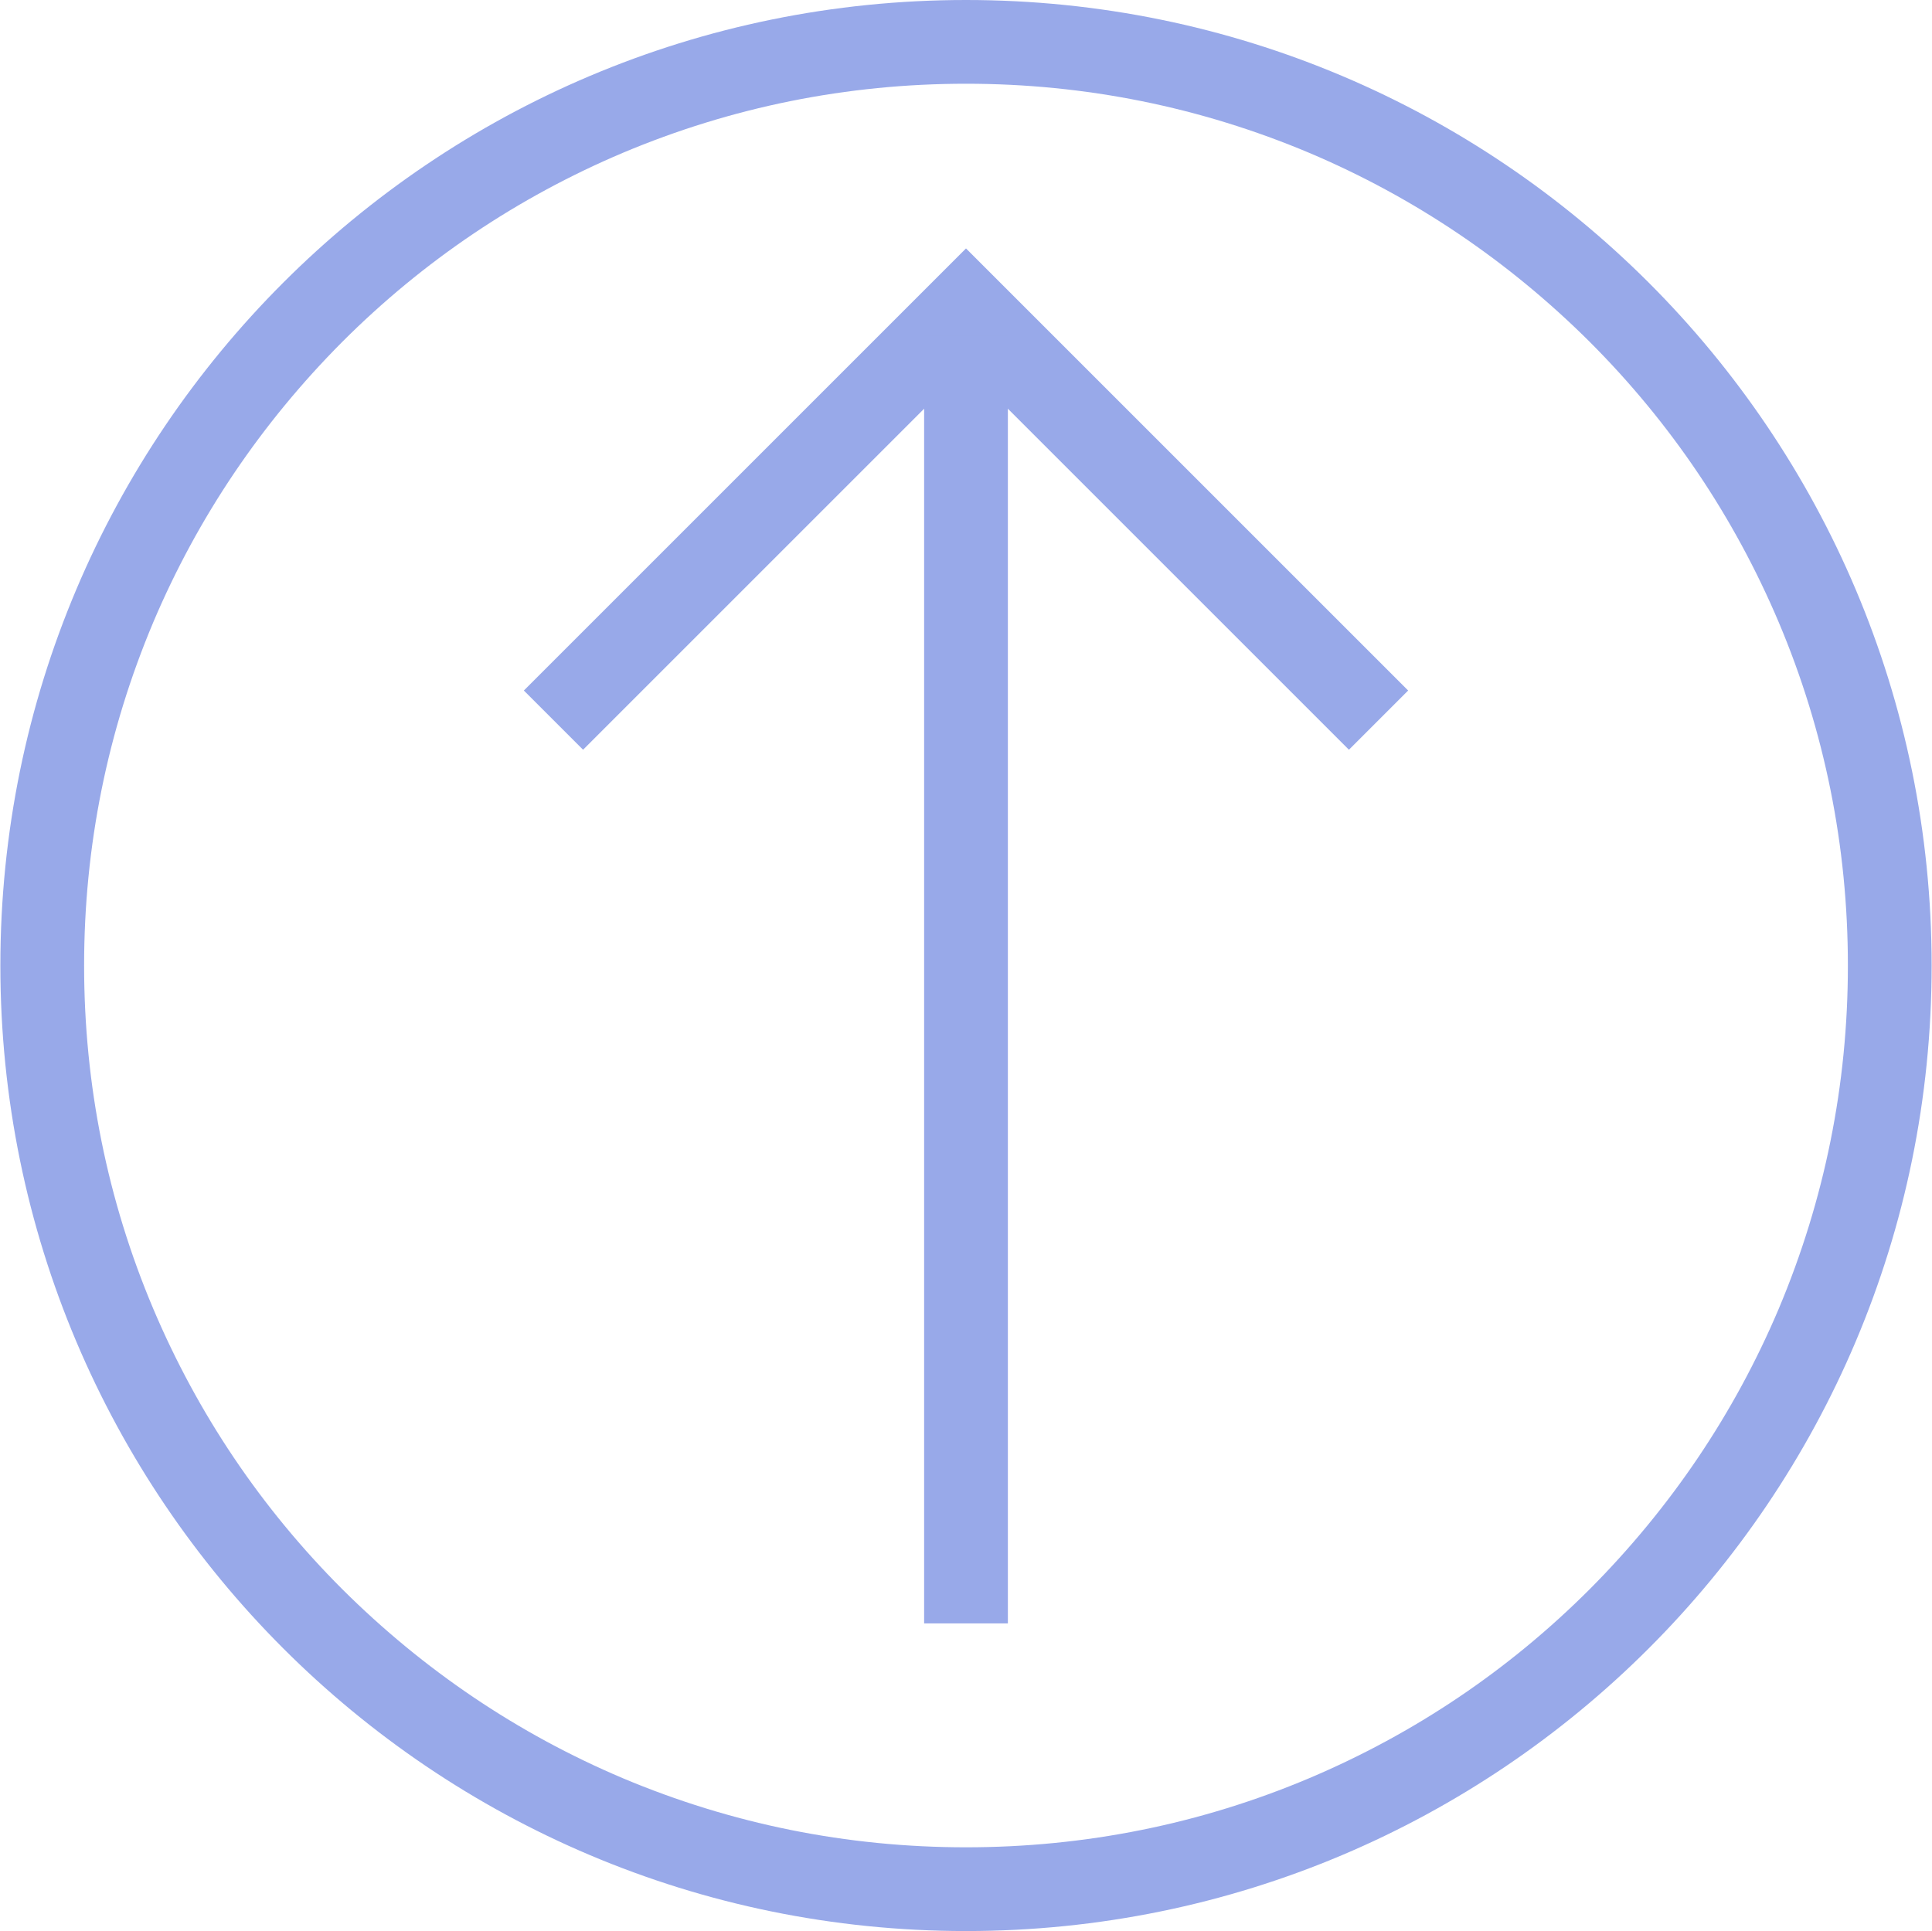 <?xml version="1.0" encoding="utf-8"?>
<!-- Generator: Adobe Illustrator 26.2.1, SVG Export Plug-In . SVG Version: 6.00 Build 0)  -->
<svg version="1.1" id="Layer_1" xmlns="http://www.w3.org/2000/svg" xmlns:xlink="http://www.w3.org/1999/xlink" x="0px" y="0px"
	 viewBox="0 0 530.6 530.4" style="enable-background:new 0 0 530.6 530.4;" xml:space="preserve">
<style type="text/css">
	.st0{display:none;fill:#98A9E9;}
	.st1{fill:#98A9E9;}
	.st2{fill:none;stroke:#98A9E9;stroke-width:23;stroke-miterlimit:10;}
	.st3{display:none;}
	.st4{display:inline;fill:none;stroke:#98A9E9;stroke-width:21;stroke-miterlimit:10;}
</style>
<path class="st0" d="M265.3-45.6C242.7,54.5,224.4,79.8,152,111.1c72.5,31.2,90.8,56.5,113.3,156.6
	c22.6-100.1,40.9-125.4,113.3-156.6C306.2,79.8,287.8,54.5,265.3-45.6z M265.3,201.5c-13.1-57.8-23.6-72.4-65.4-90.4
	c41.8-18,52.3-32.7,65.4-90.5c13.1,57.8,23.6,72.5,65.5,90.5C288.9,129.1,278.3,143.7,265.3,201.5z"/>
<g>
	<path class="st1" d="M265.3,23c32.7,0,64.4,6.4,94.3,19c28.8,12.2,54.7,29.7,77,51.9c22.3,22.3,39.7,48.2,51.9,77
		c12.6,29.8,19,61.6,19,94.3c0,32.7-6.4,64.4-19,94.3c-12.2,28.8-29.7,54.7-51.9,77c-22.3,22.3-48.2,39.7-77,51.9
		c-29.8,12.6-61.6,19-94.3,19s-64.4-6.4-94.3-19c-28.8-12.2-54.7-29.7-77-51.9c-22.3-22.3-39.7-48.2-51.9-77
		c-12.6-29.8-19-61.6-19-94.3c0-32.7,6.4-64.4,19-94.3c12.2-28.8,29.7-54.7,51.9-77c22.3-22.3,48.2-39.7,77-51.9
		C200.9,29.4,232.6,23,265.3,23 M265.3,0C118.8,0,0.1,118.7,0.1,265.2s118.7,265.2,265.2,265.2s265.2-118.7,265.2-265.2
		S411.8,0,265.3,0L265.3,0z"/>
</g>
<g>
	<polyline class="st2" points="152,197.8 265.3,84.5 378.6,197.8 	"/>
	<line class="st2" x1="265.3" y1="92.3" x2="265.3" y2="445.9"/>
</g>
<g class="st3">
	<line class="st4" x1="0.1" y1="0" x2="530.6" y2="0"/>
	<line class="st4" x1="0.1" y1="176.8" x2="530.6" y2="176.8"/>
	<line class="st4" x1="0.1" y1="353.6" x2="530.6" y2="353.6"/>
	<line class="st4" x1="0.1" y1="530.4" x2="530.6" y2="530.4"/>
</g>
</svg>
